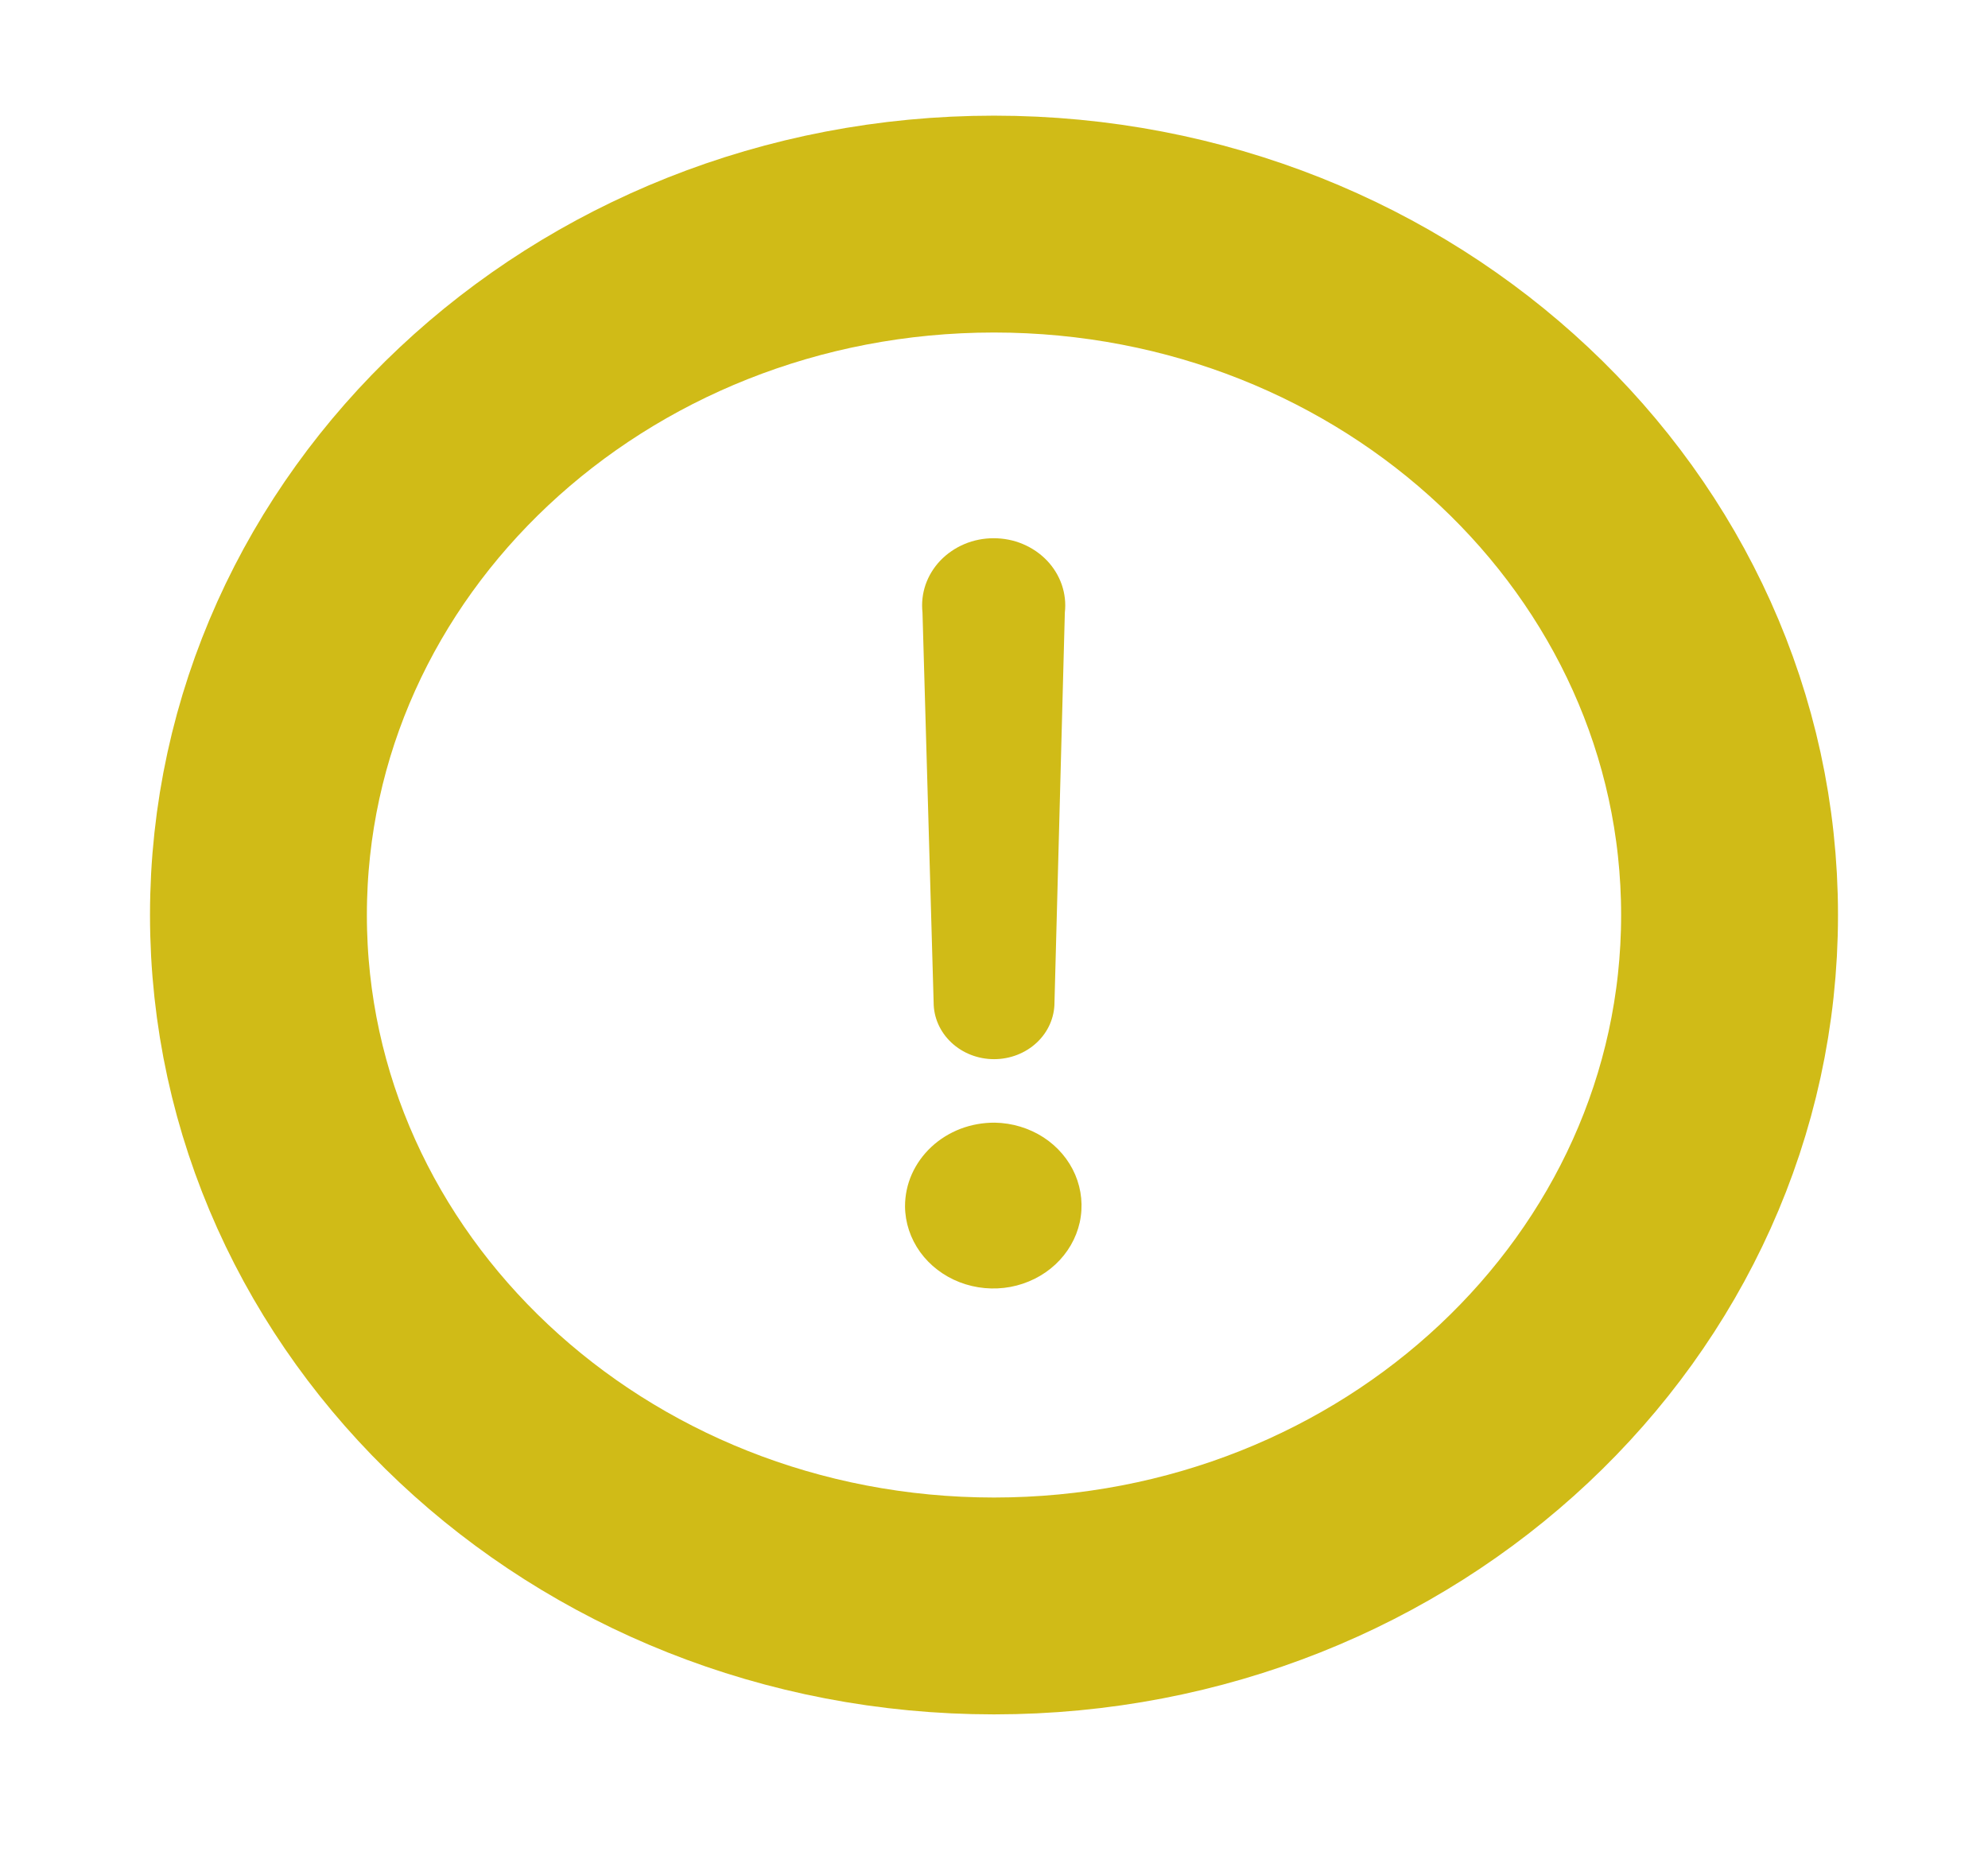<svg width="33" height="31" viewBox="0 0 33 31" fill="none" xmlns="http://www.w3.org/2000/svg">
<path d="M15.023 20.026C15.023 19.843 15.061 19.661 15.136 19.492C15.212 19.322 15.322 19.169 15.46 19.04C15.599 18.91 15.764 18.808 15.944 18.739C16.125 18.67 16.319 18.636 16.514 18.637C16.802 18.642 17.082 18.727 17.32 18.88C17.557 19.034 17.741 19.25 17.848 19.501C17.955 19.752 17.981 20.027 17.923 20.293C17.864 20.558 17.724 20.8 17.519 20.991C17.315 21.181 17.055 21.311 16.772 21.364C16.49 21.416 16.197 21.389 15.93 21.286C15.664 21.183 15.436 21.009 15.274 20.785C15.113 20.561 15.025 20.297 15.023 20.026ZM15.498 16.641L15.313 10.168C15.296 10.012 15.313 9.855 15.364 9.706C15.416 9.557 15.5 9.42 15.611 9.304C15.723 9.188 15.859 9.095 16.011 9.031C16.163 8.967 16.328 8.935 16.494 8.935C16.661 8.935 16.826 8.967 16.978 9.031C17.13 9.095 17.266 9.188 17.378 9.304C17.489 9.42 17.573 9.557 17.625 9.706C17.676 9.855 17.694 10.012 17.676 10.168L17.504 16.641C17.504 16.891 17.399 17.131 17.211 17.307C17.023 17.484 16.767 17.583 16.501 17.583C16.235 17.583 15.98 17.484 15.792 17.307C15.604 17.131 15.498 16.891 15.498 16.641Z" fill="#D0BB17"/>
<path d="M16.5 26.66C23.243 26.66 28.71 21.525 28.71 15.19C28.71 8.855 23.243 3.72 16.5 3.72C9.757 3.72 4.29 8.855 4.29 15.19C4.29 21.525 9.757 26.66 16.5 26.66Z" stroke="#D0BB17" stroke-width="3.6" stroke-linecap="round" stroke-linejoin="round"/>
</svg>
